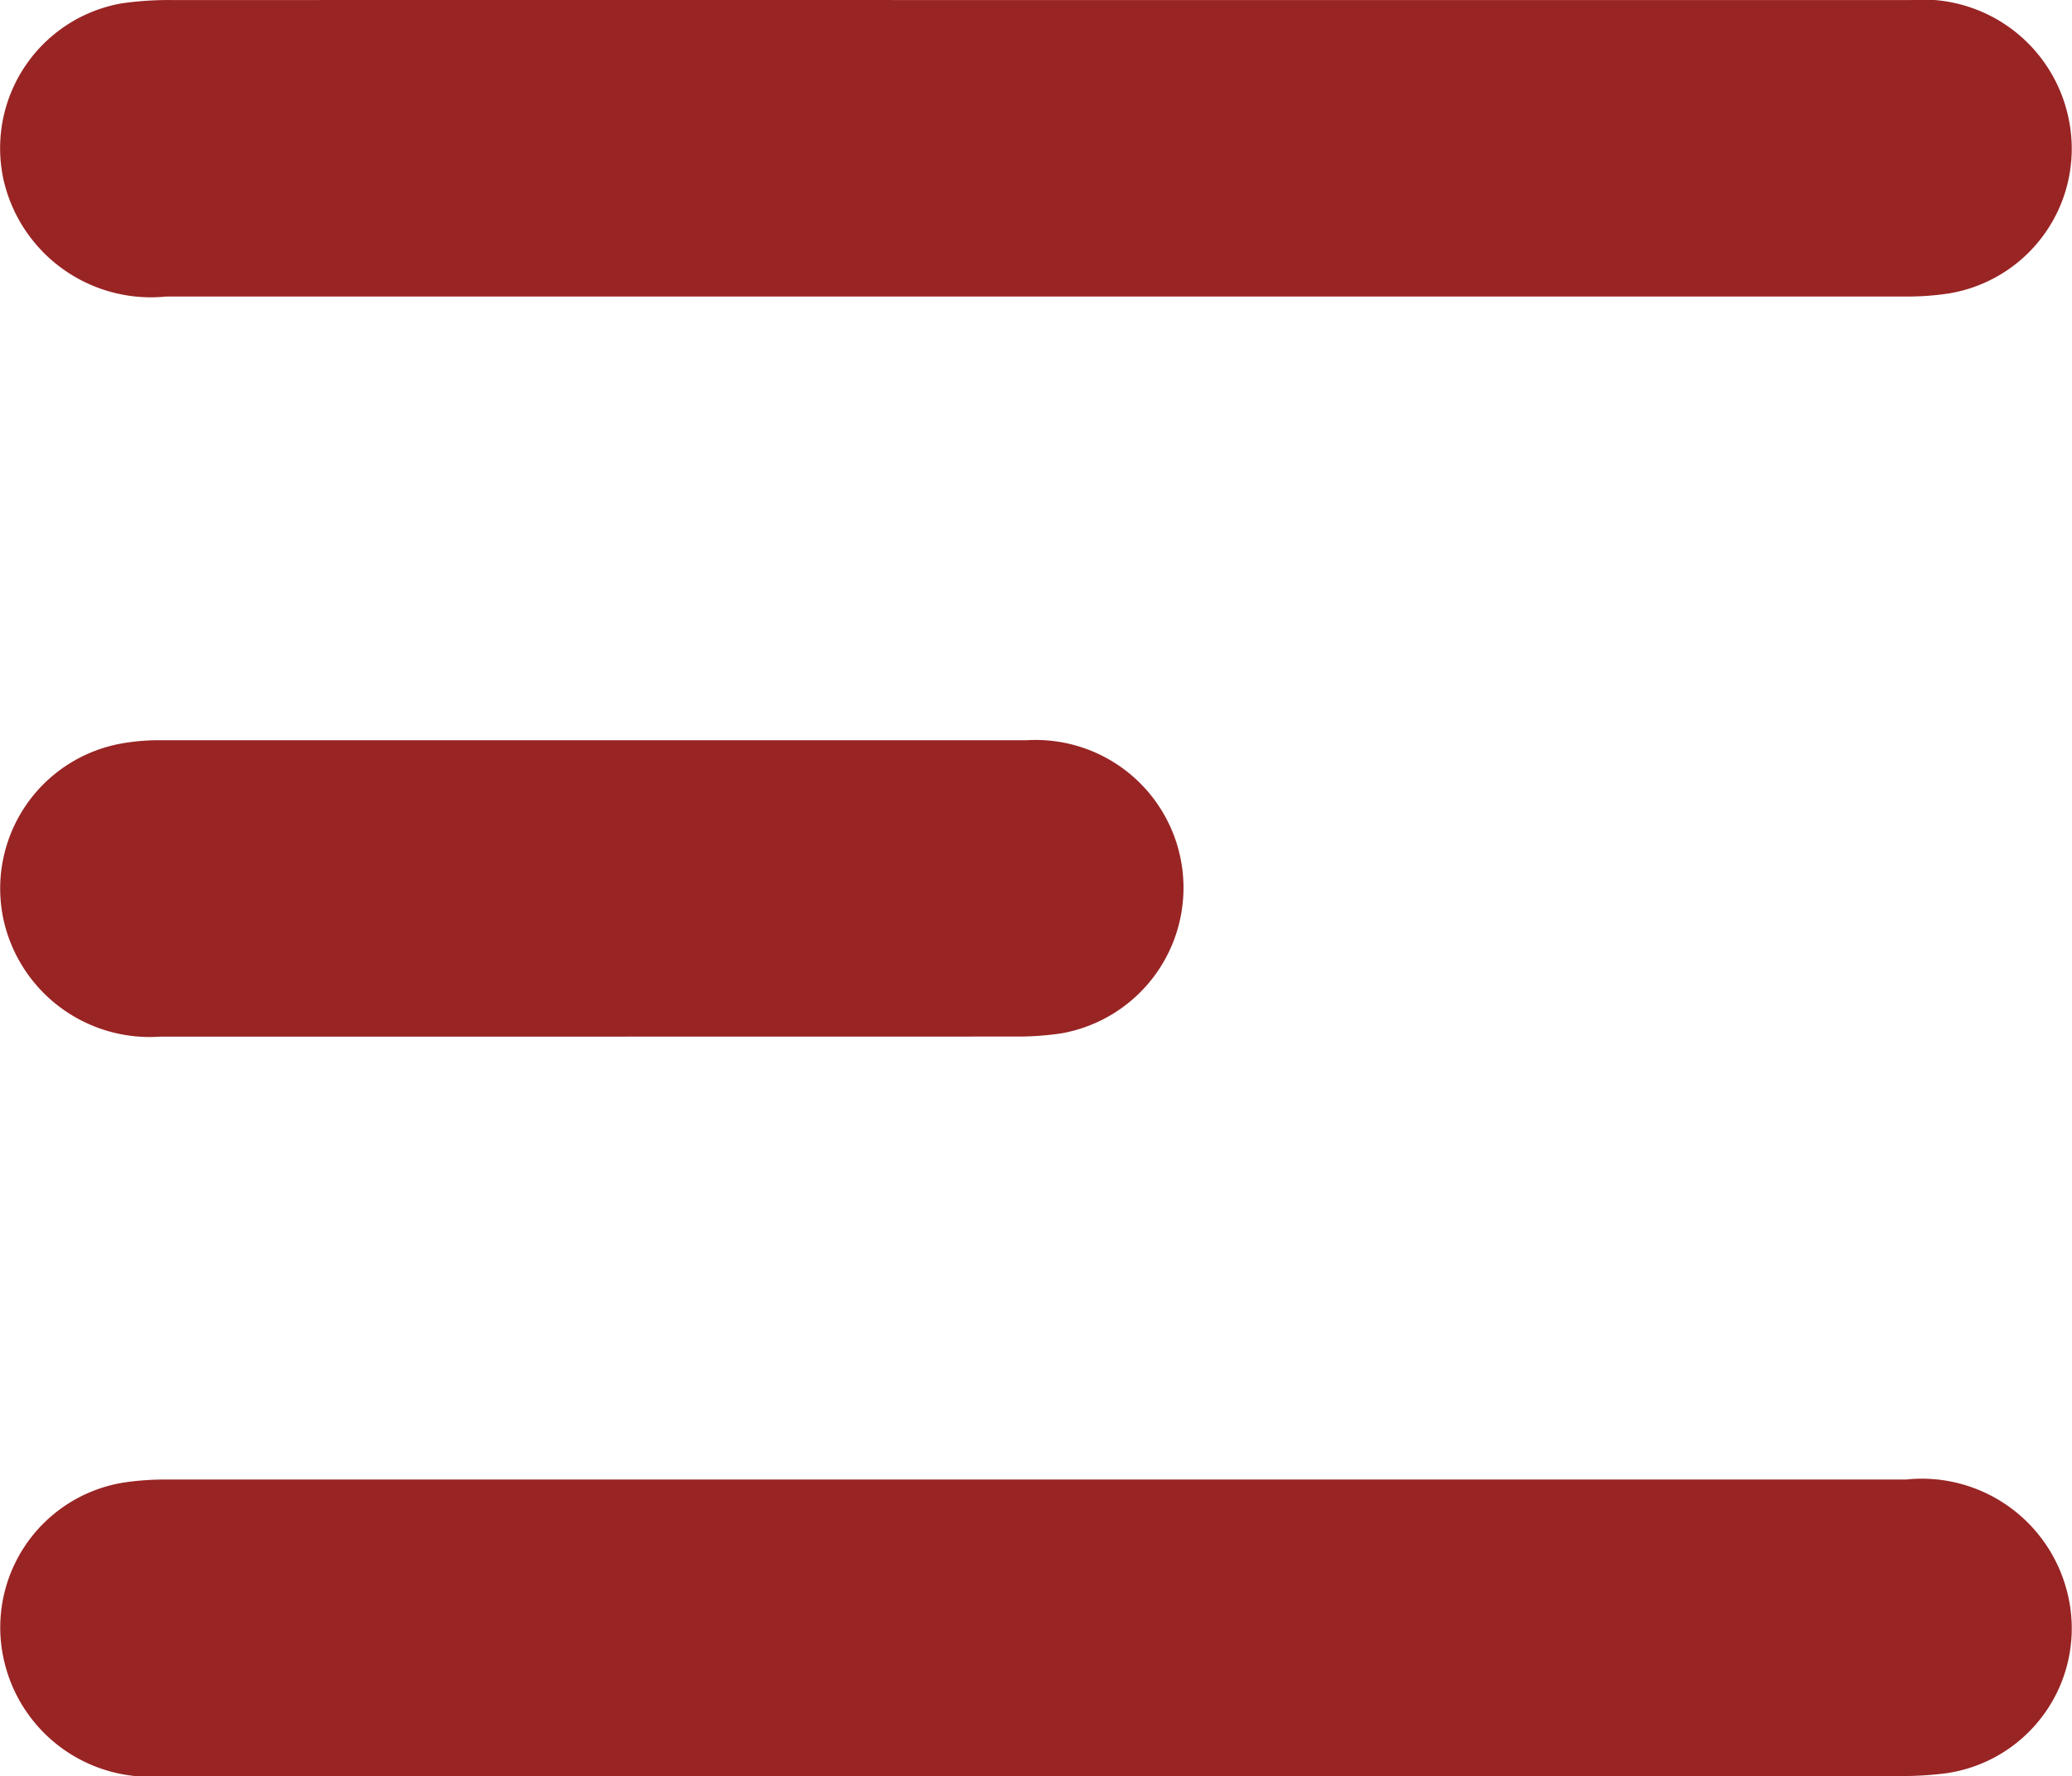 <svg xmlns="http://www.w3.org/2000/svg" width="29.882" height="25.619" viewBox="0 0 29.882 25.619">
  <g id="Group_153" data-name="Group 153" transform="translate(-1276.642 -564.987)">
    <path id="Path_312" data-name="Path 312" d="M1291.61,564.988q6.292,0,12.584,0a2.148,2.148,0,0,1,2.267,1.637,2.116,2.116,0,0,1-1.715,2.595,4.077,4.077,0,0,1-.622.044q-12.543,0-25.085,0a2.18,2.18,0,0,1-2.338-1.658,2.121,2.121,0,0,1,1.7-2.571,4.793,4.793,0,0,1,.747-.047Q1285.381,564.986,1291.61,564.988Z" transform="translate(-0.002 0)" fill="#992424"/>
    <path id="Path_313" data-name="Path 313" d="M1291.573,760.942q-6.292,0-12.584,0a2.157,2.157,0,0,1-2.269-1.636,2.117,2.117,0,0,1,1.714-2.6,4.062,4.062,0,0,1,.622-.044q12.543,0,25.085,0a2.162,2.162,0,0,1,2.313,1.576,2.111,2.111,0,0,1-1.717,2.658,4.835,4.835,0,0,1-.705.042Q1297.8,760.944,1291.573,760.942Z" transform="translate(-0.012 -170.336)" fill="#992424"/>
    <path id="Path_314" data-name="Path 314" d="M1285.164,665.1c-2.07,0-4.141,0-6.211,0a2.159,2.159,0,0,1-2.254-1.659,2.125,2.125,0,0,1,1.707-2.571,3.149,3.149,0,0,1,.5-.045q6.274,0,12.548,0a2.132,2.132,0,0,1,.5,4.227,4.252,4.252,0,0,1-.664.047Q1288.228,665.1,1285.164,665.1Z" transform="translate(0 -85.162)" fill="#992424"/>
  </g>
</svg>
